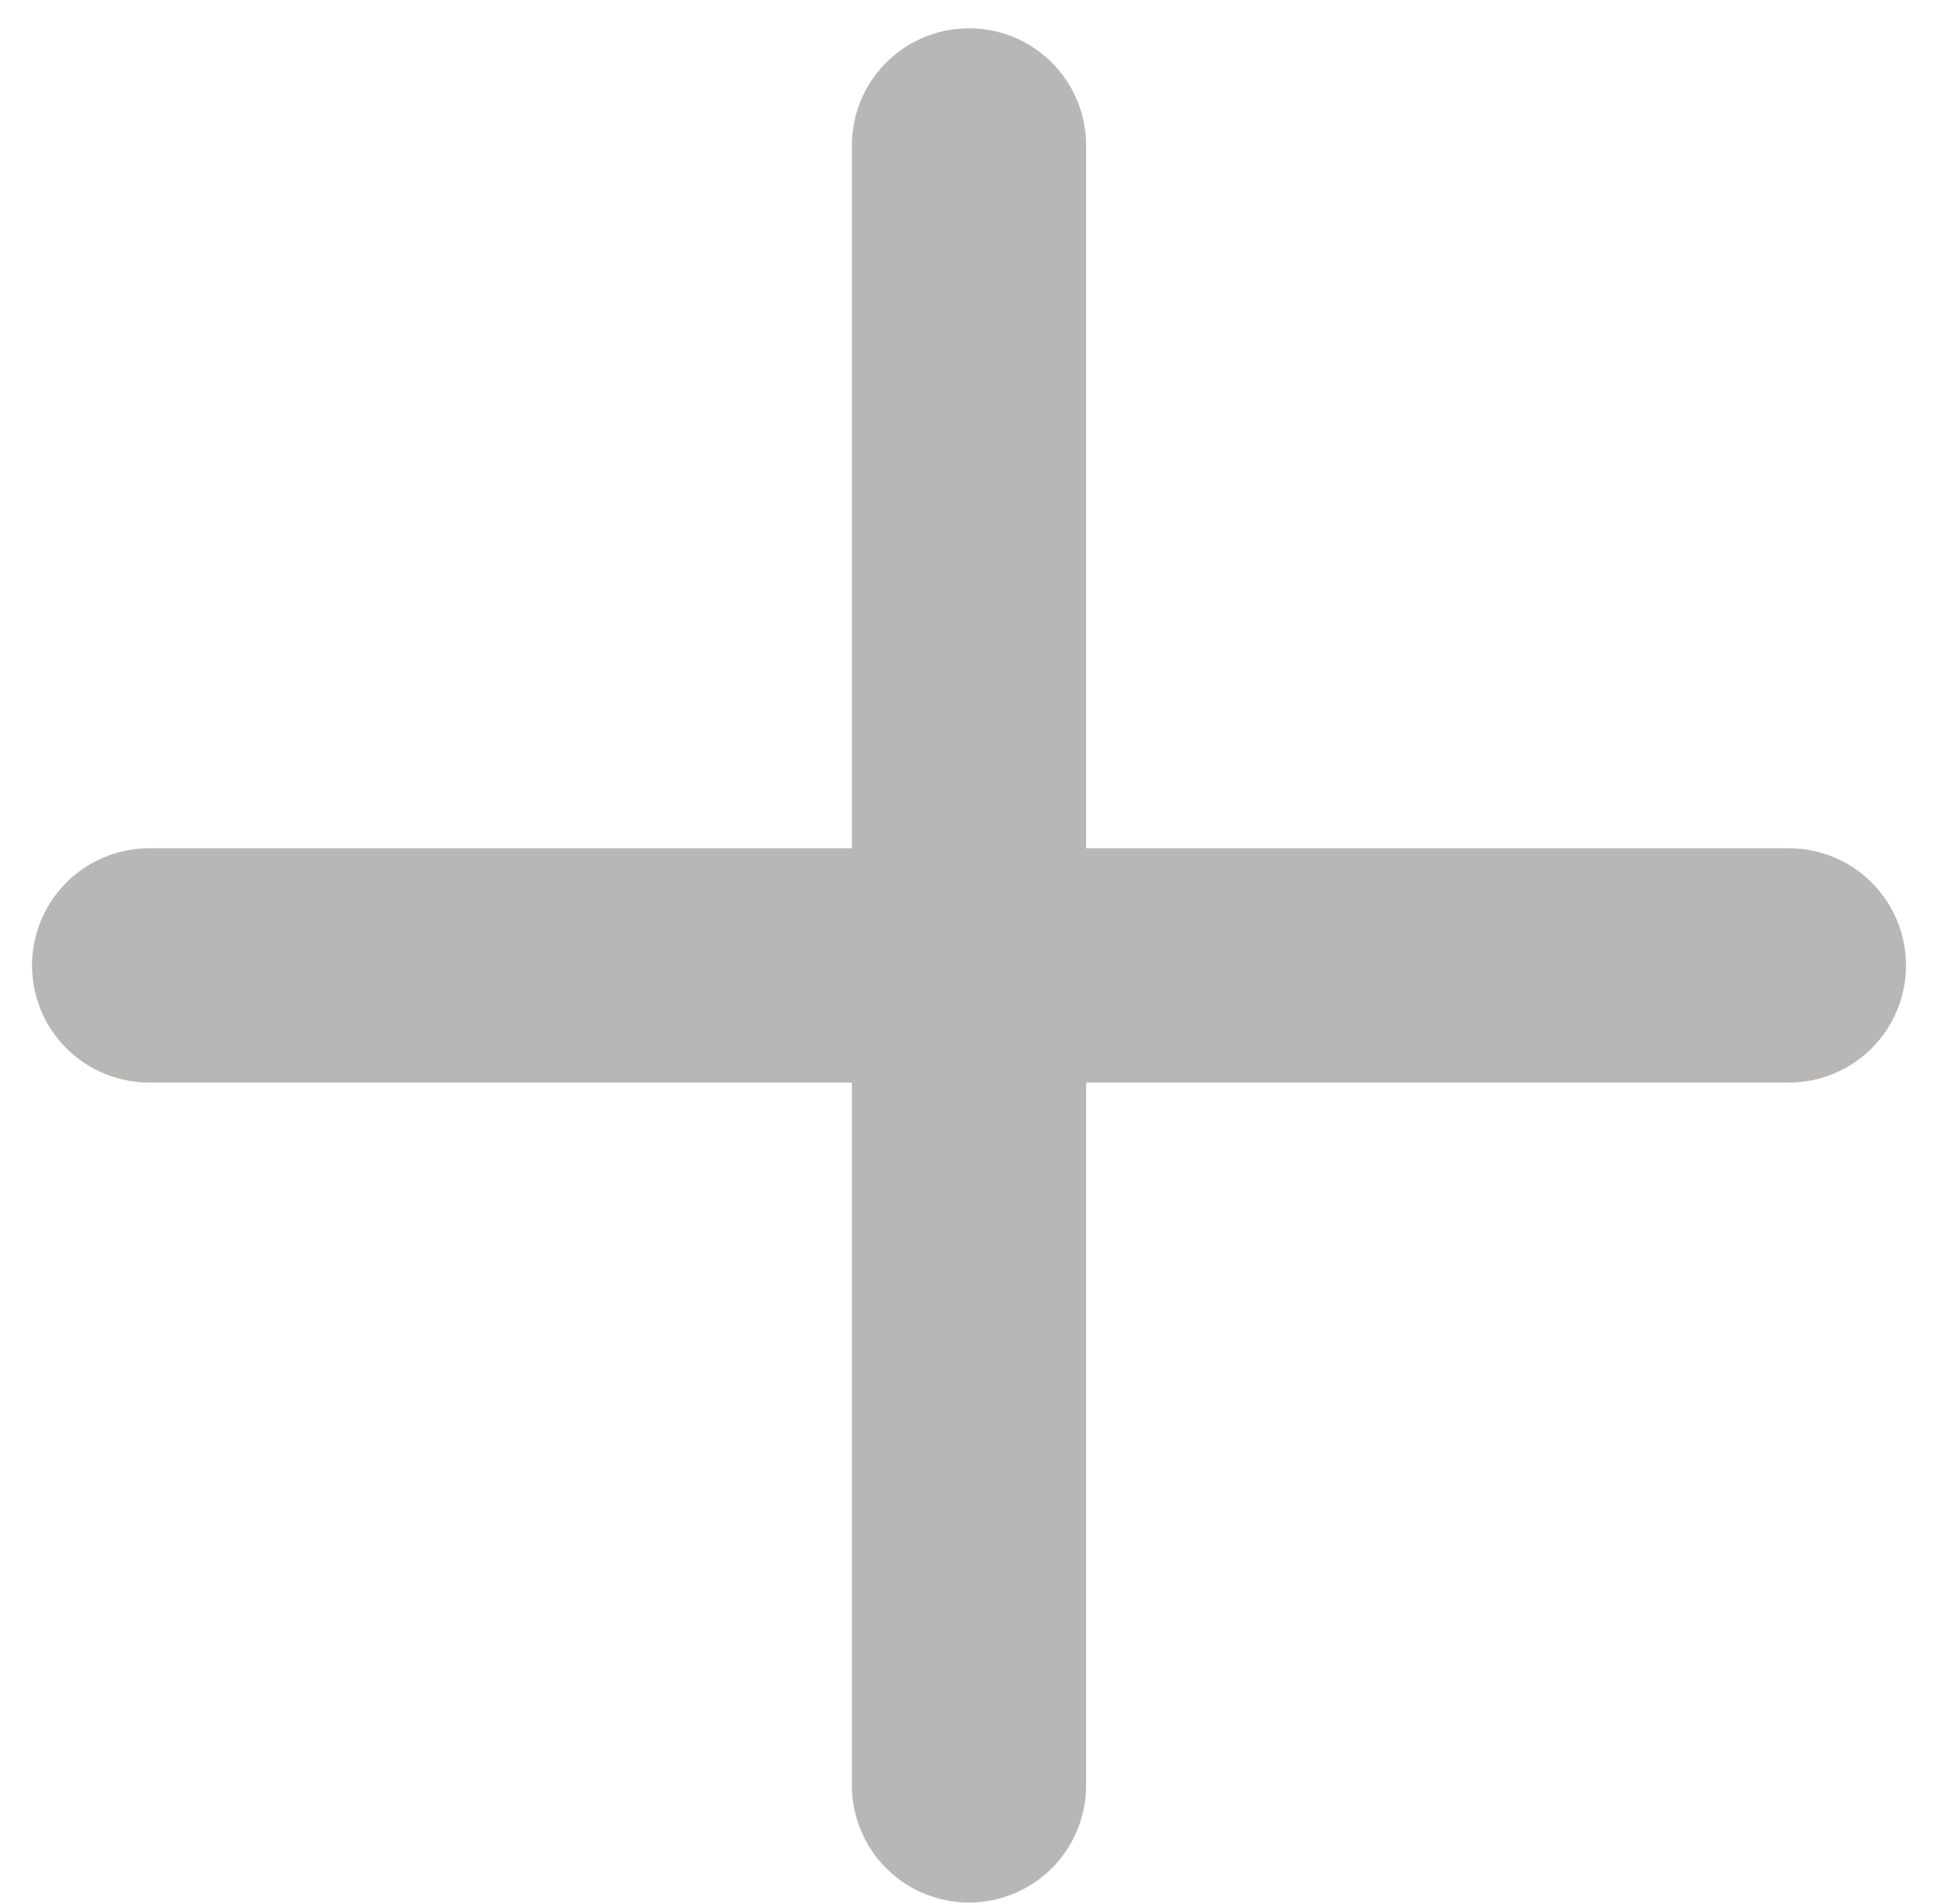 <svg width="52" height="51" viewBox="0 0 52 51" fill="none" xmlns="http://www.w3.org/2000/svg">
<path d="M25.96 0.757C26.792 0.757 27.59 1.088 28.179 1.676C28.767 2.265 29.098 3.063 29.098 3.895V22.722H47.925C48.757 22.722 49.555 23.053 50.144 23.641C50.732 24.23 51.063 25.028 51.063 25.86C51.063 26.692 50.732 27.49 50.144 28.079C49.555 28.667 48.757 28.998 47.925 28.998H29.098V47.825C29.098 48.657 28.767 49.455 28.179 50.044C27.59 50.632 26.792 50.963 25.96 50.963C25.128 50.963 24.33 50.632 23.741 50.044C23.153 49.455 22.822 48.657 22.822 47.825V28.998H3.995C3.163 28.998 2.365 28.667 1.777 28.079C1.188 27.49 0.858 26.692 0.858 25.86C0.858 25.028 1.188 24.23 1.777 23.641C2.365 23.053 3.163 22.722 3.995 22.722H22.822V3.895C22.822 3.063 23.153 2.265 23.741 1.676C24.33 1.088 25.128 0.757 25.96 0.757Z" fill="#7A7774" fill-opacity="0.53"/>
</svg>
